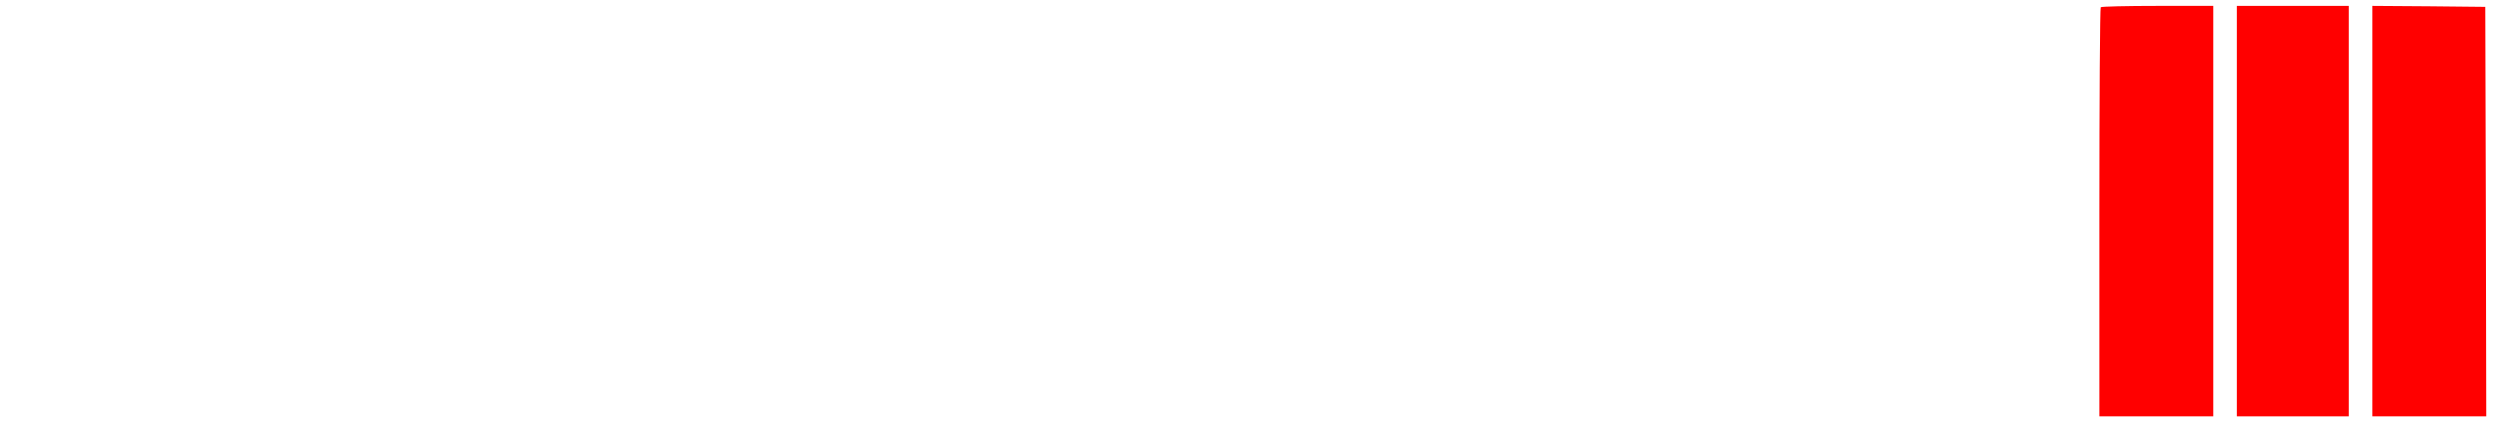 <?xml version="1.0" standalone="no"?>
<!DOCTYPE svg PUBLIC "-//W3C//DTD SVG 20010904//EN"
 "http://www.w3.org/TR/2001/REC-SVG-20010904/DTD/svg10.dtd">
<svg version="1.0" xmlns="http://www.w3.org/2000/svg"
 width="1273pt" height="216pt" viewBox="0 0 1273 216" color="black"
 preserveAspectRatio="xMidYMid meet">
<g  transform="translate(0,216) scale(0.1,-0.1)"
fill="#000000" stroke="none">
<path fill="red" d="M10697 2123 c-4 -3 -7 -474 -7 -1045 l0 -1038 290 0 290 0 0 1045 0
1045 -283 0 c-156 0 -287 -3 -290 -7z"/>
<path fill="red" d="M11390 1085 l0 -1045 285 0 285 0 0 1045 0 1045 -285 0 -285 0 0
-1045z"/>
<path fill="red" d="M12080 1085 l0 -1045 290 0 290 0 -2 1042 -3 1043 -287 3 -288 2 0
-1045z"/>
</g>
</svg>
